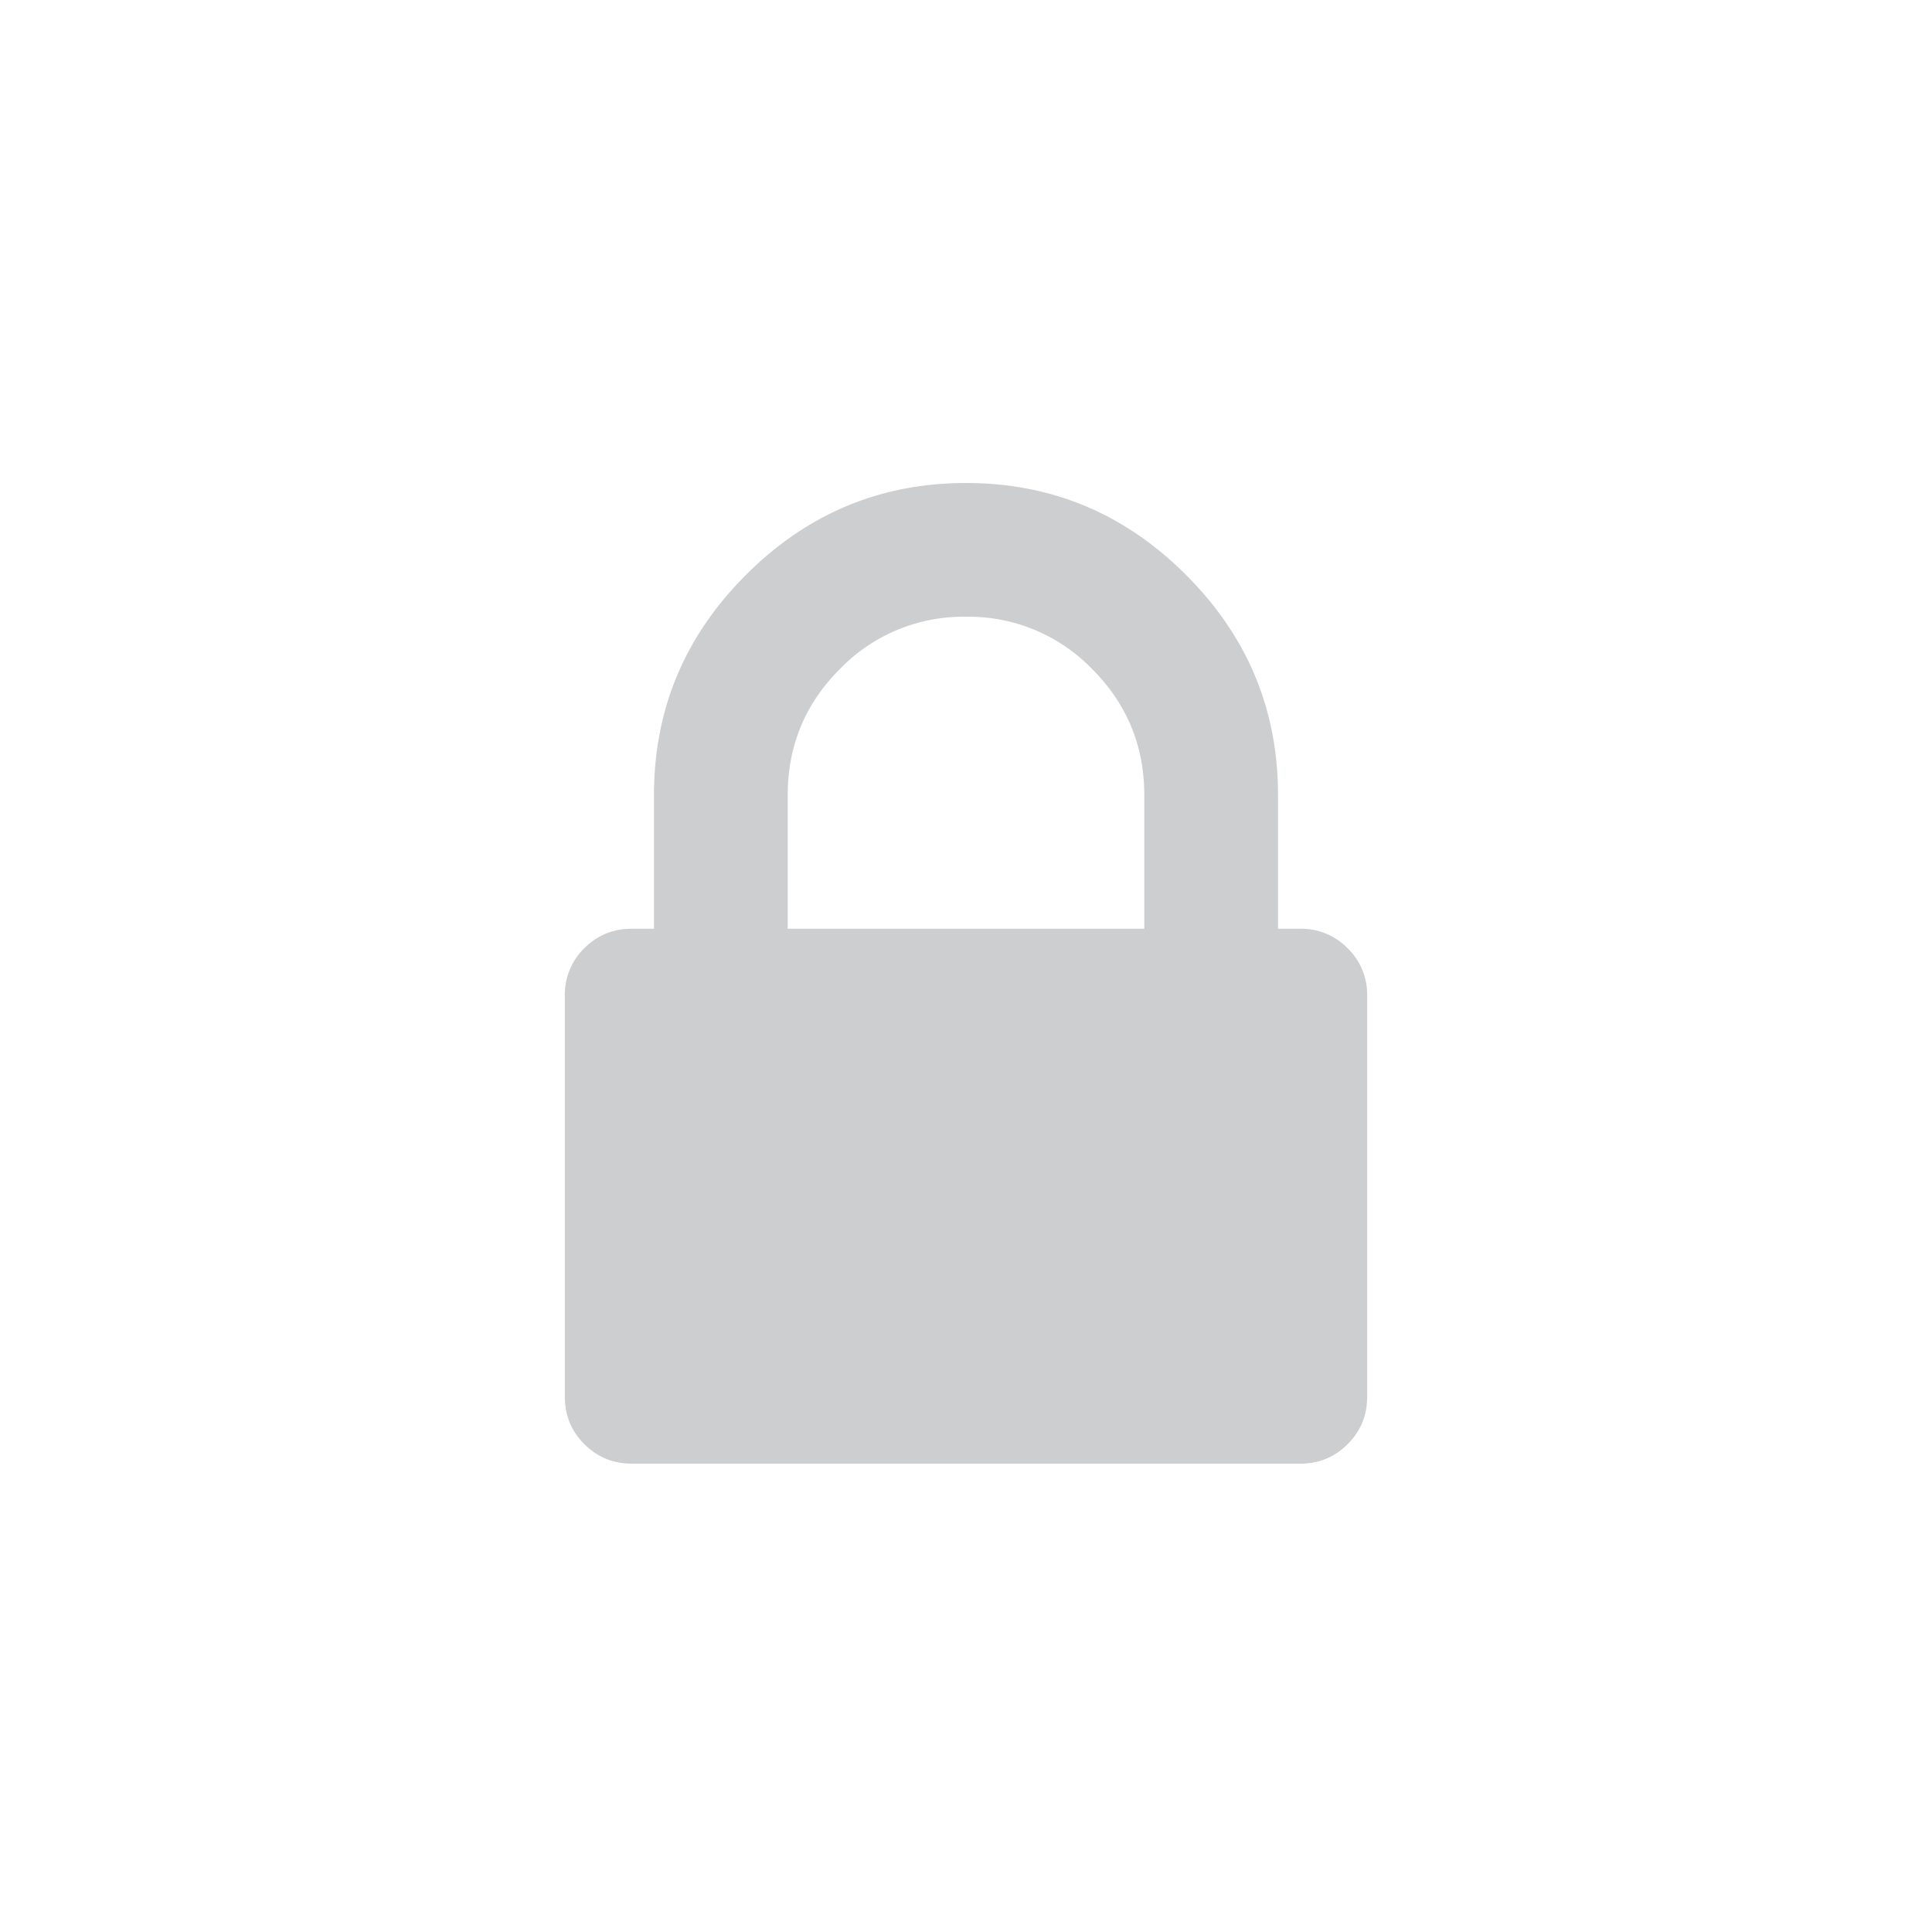 <svg width="30" height="30" viewBox="0 0 36 36" xmlns="http://www.w3.org/2000/svg"><title>8C385037-BF94-48F9-99A2-2CC1E13EB50D</title><path d="M25.111 17.67a1.201 1.201 0 0 0-.882-.364h-.415v-2.492c0-1.592-.571-2.959-1.713-4.1C20.959 9.57 19.592 9 18 9s-2.96.571-4.101 1.713c-1.142 1.142-1.713 2.509-1.713 4.101v2.492h-.415c-.346 0-.64.12-.883.363a1.201 1.201 0 0 0-.363.883v7.475c0 .346.121.64.363.882.243.242.537.364.883.364h12.458c.346 0 .64-.121.883-.364.242-.242.363-.536.363-.882v-7.475a1.2 1.2 0 0 0-.364-.883zm-3.789-.364h-6.644v-2.492c0-.917.324-1.7.973-2.349A3.201 3.201 0 0 1 18 11.492a3.2 3.2 0 0 1 2.349.973c.649.649.973 1.432.973 2.349v2.492z" fill-rule="nonzero" fill="#CDCECF"/></svg>

